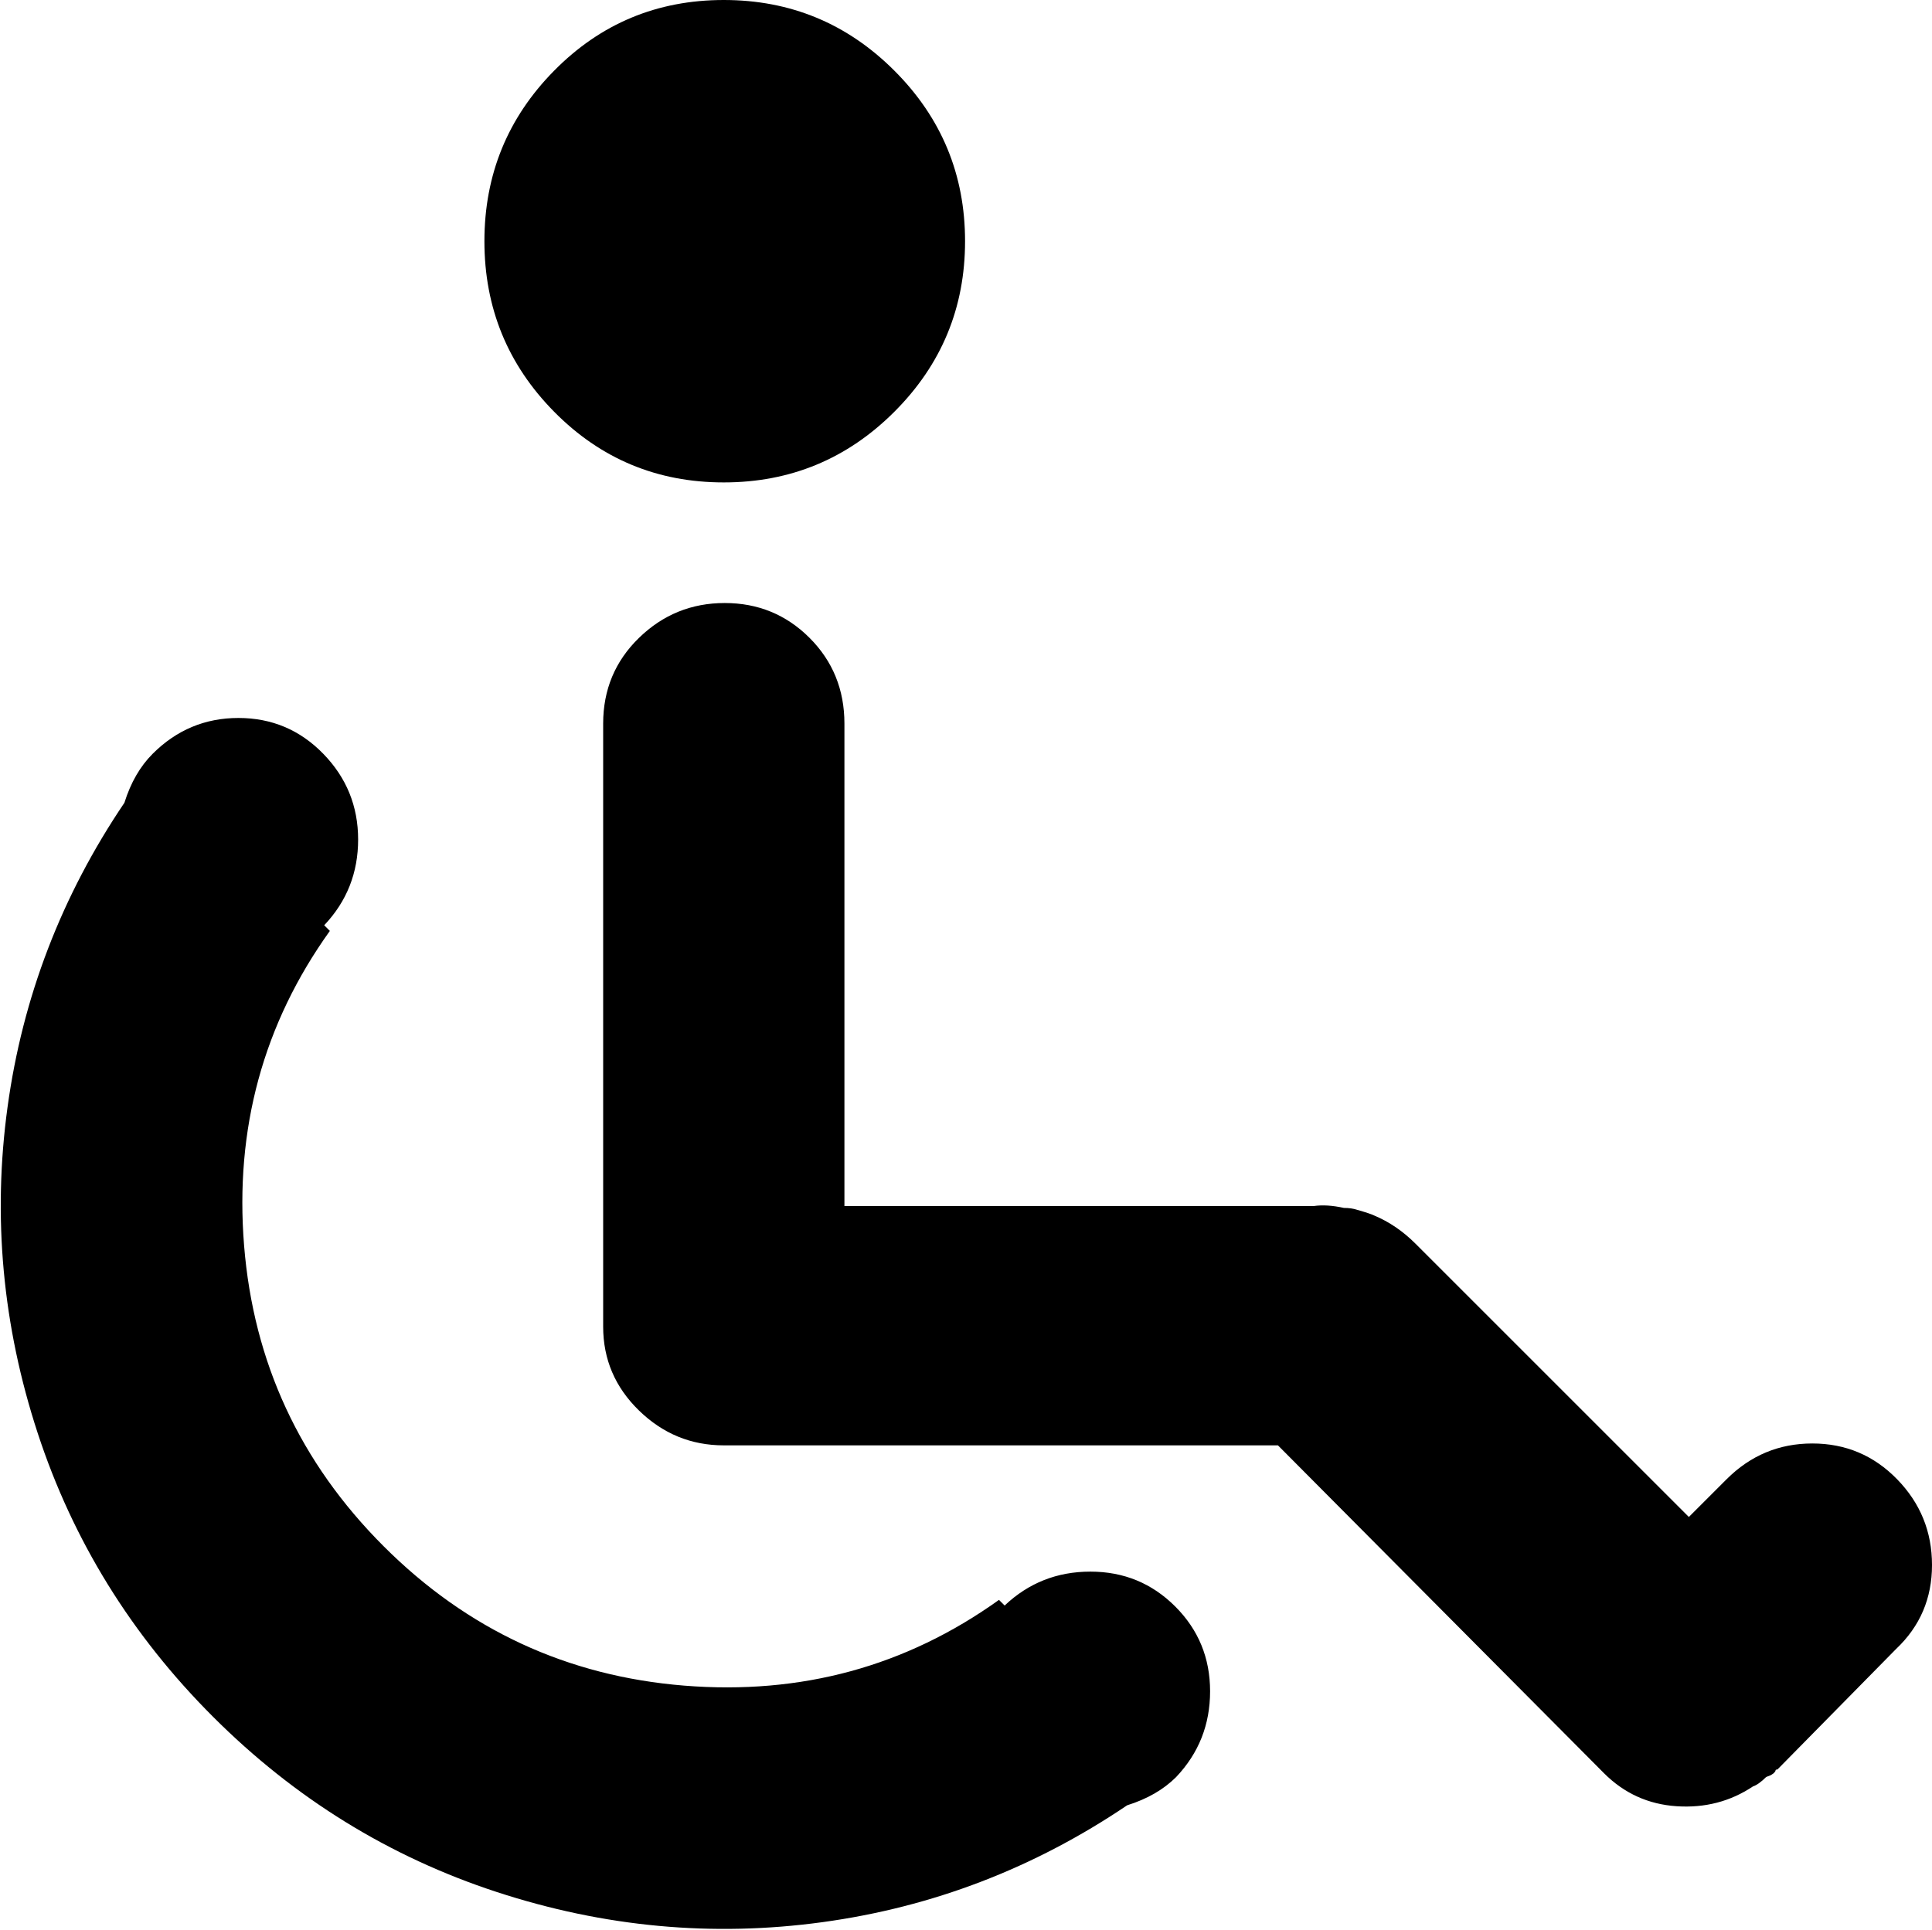 <svg xmlns="http://www.w3.org/2000/svg" xmlns:xlink="http://www.w3.org/1999/xlink" width="1025" height="1024" viewBox="0 0 1025 1024"><path fill="currentColor" d="m1006 875l-63 64q-1 0-1 .5t-1 1.5l-1.5 1l-2.5 1q-4 4-7 5q-18 12-40.5 10.5T851 941L678 767H384q-26 0-45-18.5T320 704V384q0-27 19-45.5t45.5-18.5t45 18.5T448 384v256h249q7-1 16 1q4 0 7 1q7 2 9 3q12 5 22 15l145 145l20-20q19-19 45.5-19t45 19t18.5 45.5t-19 44.5M384 256q-53 0-90-37.5T257 128t37-90.5T384 0t90.5 37.5T512 128t-37.5 90.5T384 256m146 593l3 3q19-18 45.5-18t45 18.5t18.5 45t-18 45.5q-10 10-26 15q-74 50-161.5 62t-173-16T113 911T20 760.5t-16-173T66 426q5-16 15-26q19-19 45.5-19t45 19t18.5 45.5t-18 45.5l3 3q-53 74-45.5 167t74 159.5t159.5 74T530 849"/></svg>